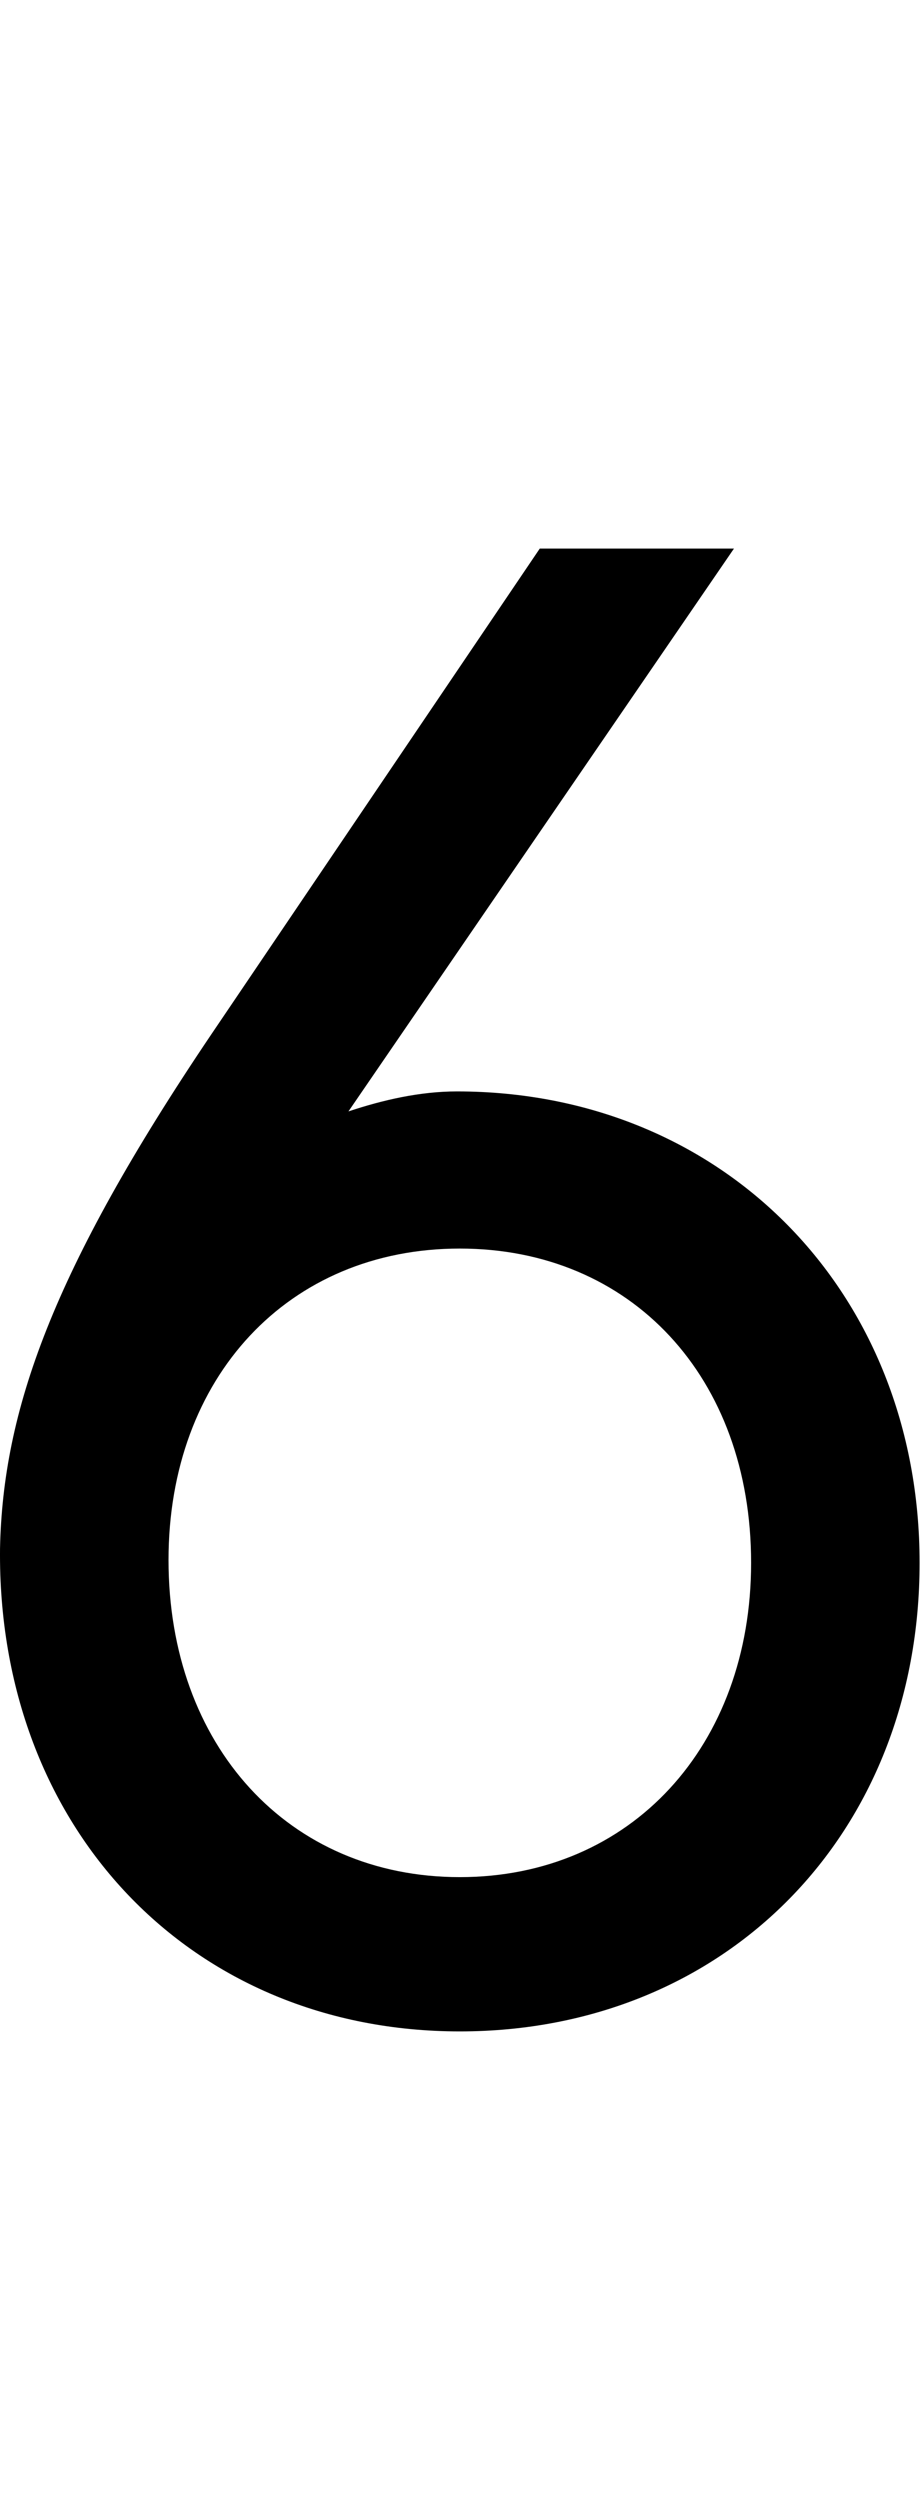 <svg id="svg-six.tf.ss01" xmlns="http://www.w3.org/2000/svg" width="129" height="350"><path d="M268 -648C264 -256 536 28 912 28C1284 28 1556 -248 1556 -628C1556 -1008 1280 -1288 908 -1288C856 -1288 804 -1276 756 -1260L1296 -2048H1024L564 -1368C340 -1036 272 -840 268 -648ZM504 -632C504 -888 672 -1068 912 -1068C1152 -1068 1320 -888 1320 -628C1320 -372 1152 -188 912 -188C672 -188 504 -372 504 -632Z" transform="translate(-26.796 281.6) scale(0.1)"/></svg>
